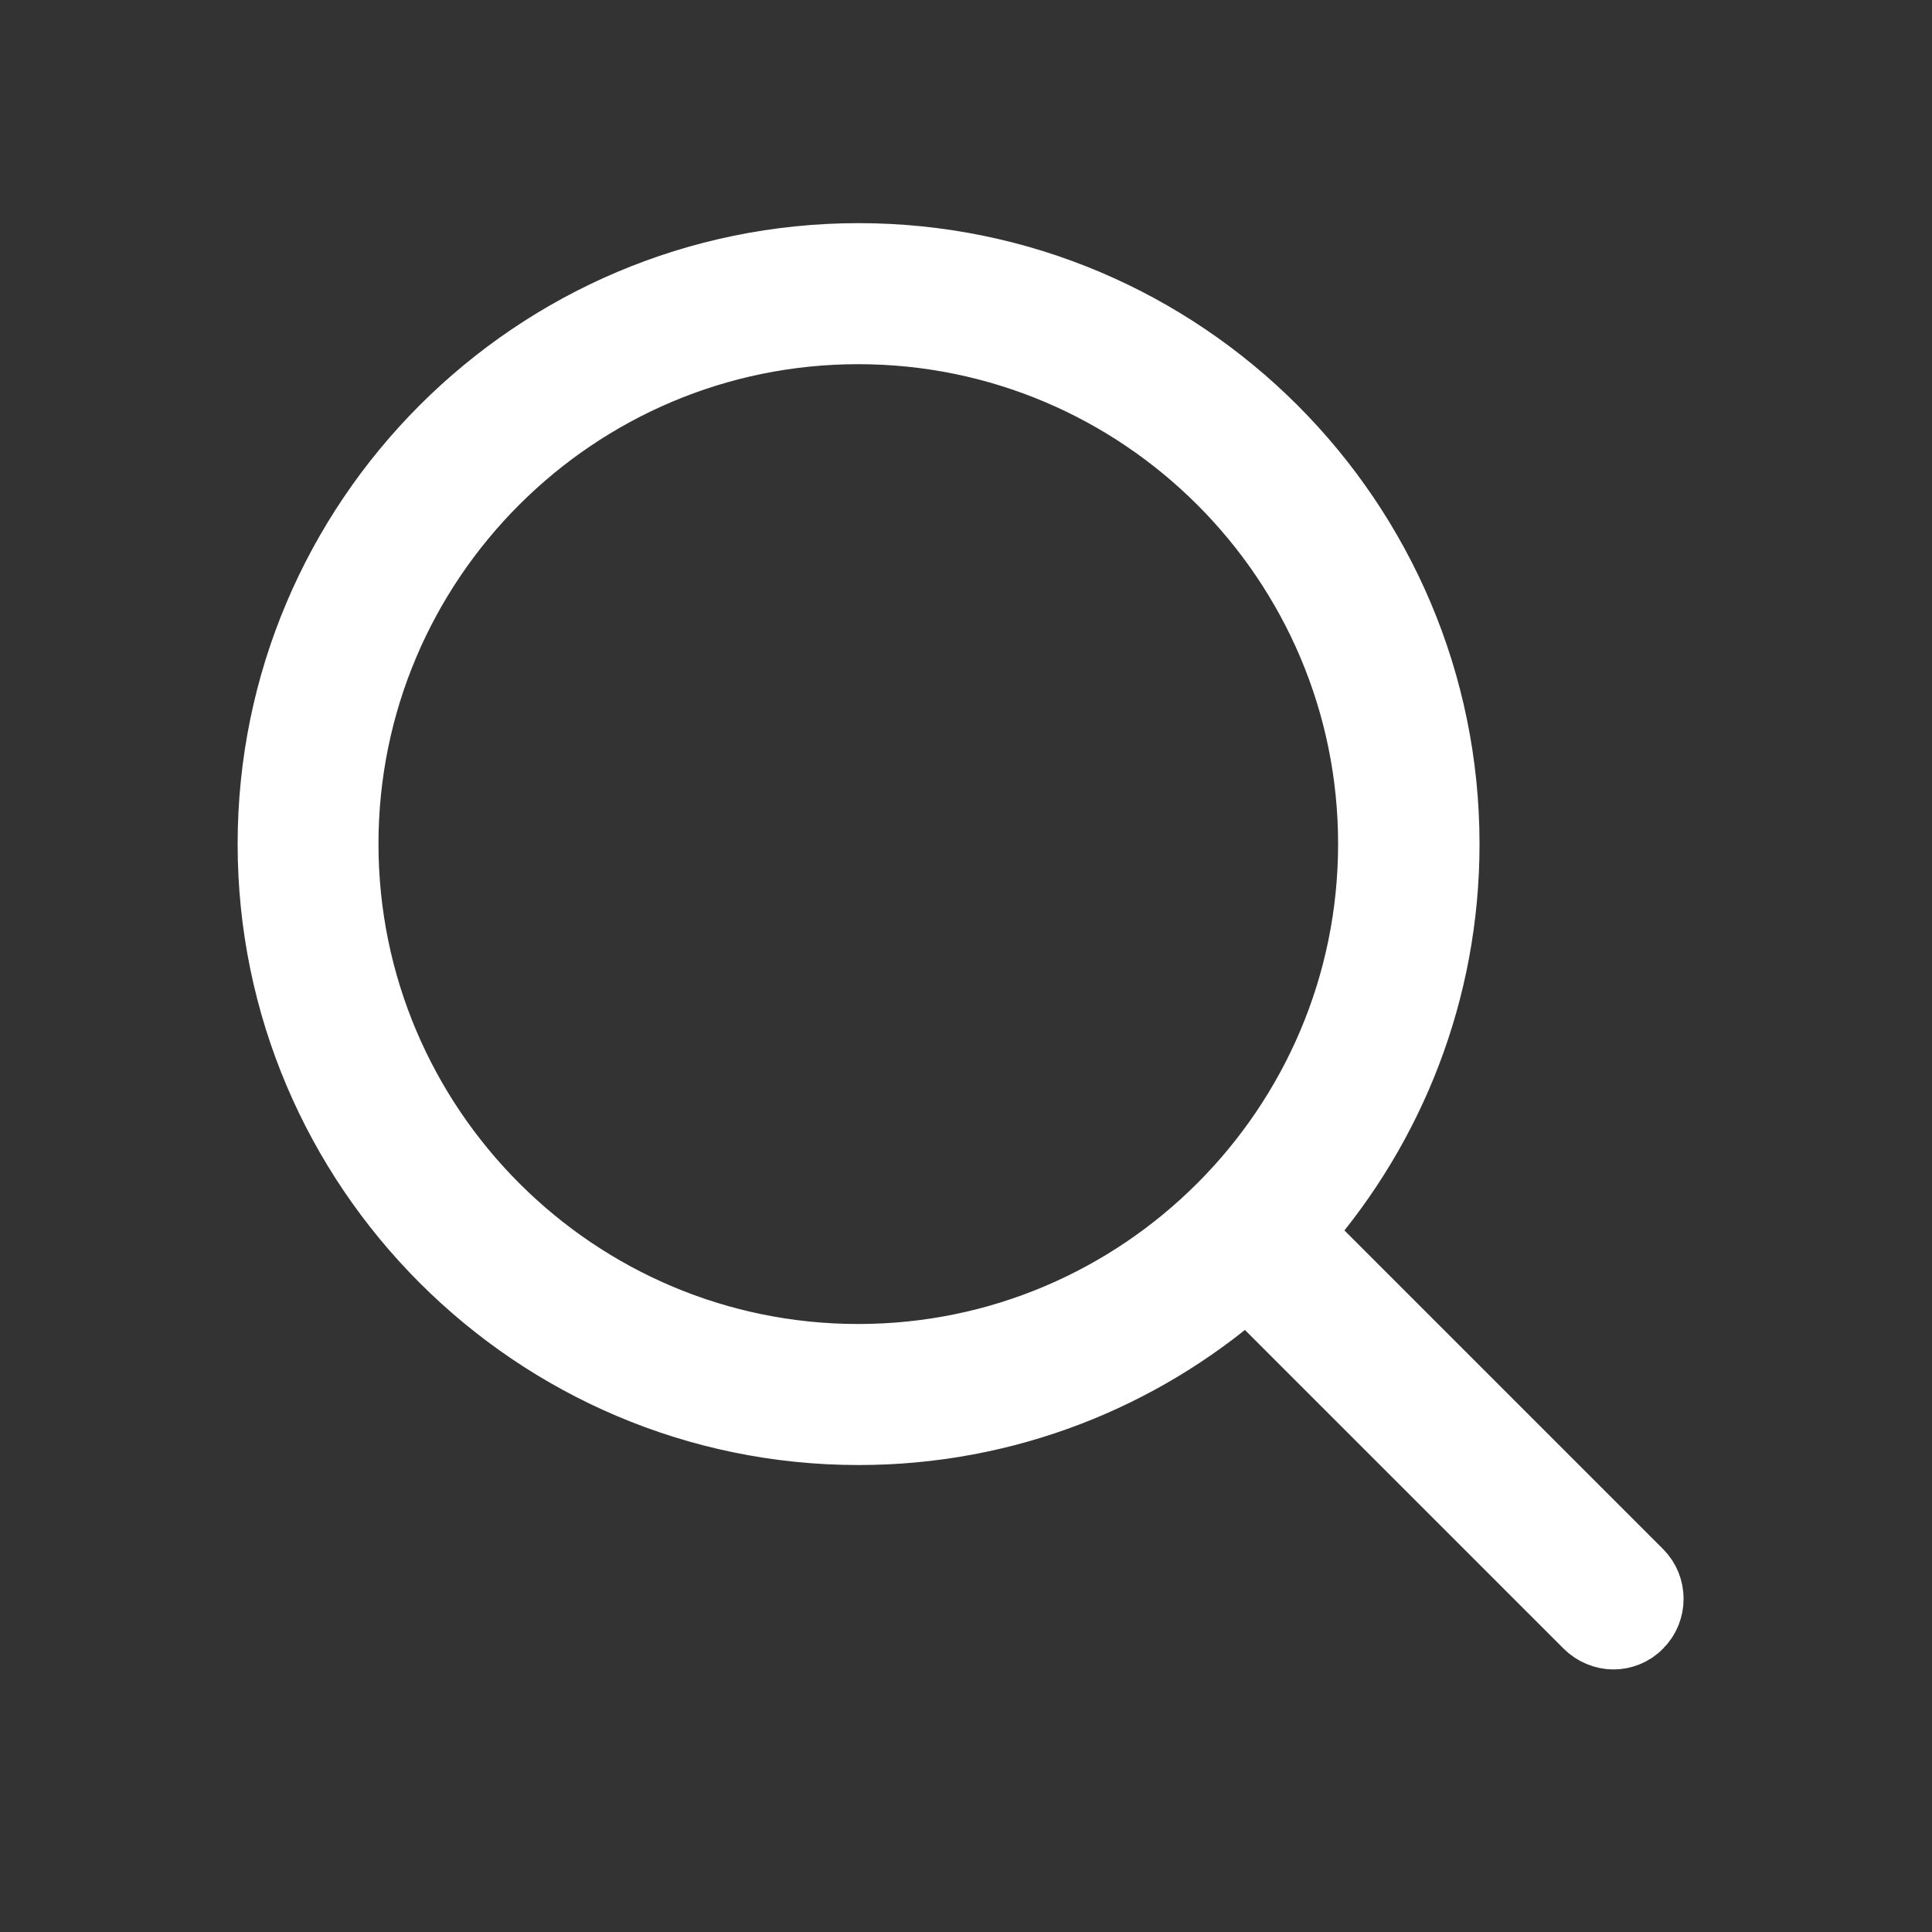 <?xml version="1.0" encoding="UTF-8"?>
<!DOCTYPE svg PUBLIC "-//W3C//DTD SVG 1.1//EN" "http://www.w3.org/Graphics/SVG/1.1/DTD/svg11.dtd">
<!-- Creator: CorelDRAW 2018 (64-Bit Evaluation Version) -->
<svg xmlns="http://www.w3.org/2000/svg" xml:space="preserve" width="0.1in" height="0.1in" version="1.1" style="shape-rendering:geometricPrecision; text-rendering:geometricPrecision; image-rendering:optimizeQuality; fill-rule:evenodd; clip-rule:evenodd"
viewBox="0 0 100 100"
 xmlns:xlink="http://www.w3.org/1999/xlink">
 <rect x="0" y="0" width="100" height="100" fill="#333333" stroke="none"/>
 <defs>
  <style type="text/css">
   <![CDATA[
    .str0 {stroke:white;stroke-width:3;stroke-miterlimit:22.926}
    .fil0 {fill:white}
   ]]>
  </style>
 </defs>
 <g id="Layer_x0020_1">
  <path class="fil0 str0" d="M85.02 81.24l-17.46 -17.46c4.68,-5.39 7.52,-12.41 7.52,-20.09 0,-16.9 -13.75,-30.64 -30.64,-30.64 -16.9,0 -30.64,13.75 -30.64,30.64 0,16.89 13.75,30.64 30.64,30.64 7.68,0 14.71,-2.84 20.09,-7.52l17.46 17.46c0.41,0.41 0.97,0.64 1.52,0.64 0.54,0 1.1,-0.21 1.51,-0.64 0.83,-0.83 0.83,-2.2 0,-3.03zm-66.93 -37.56c0,-14.53 11.82,-26.33 26.33,-26.33 14.53,0 26.34,11.82 26.34,26.33 0,14.52 -11.81,26.35 -26.34,26.35 -14.51,0 -26.33,-11.82 -26.33,-26.35z"/>
 </g>
</svg>
